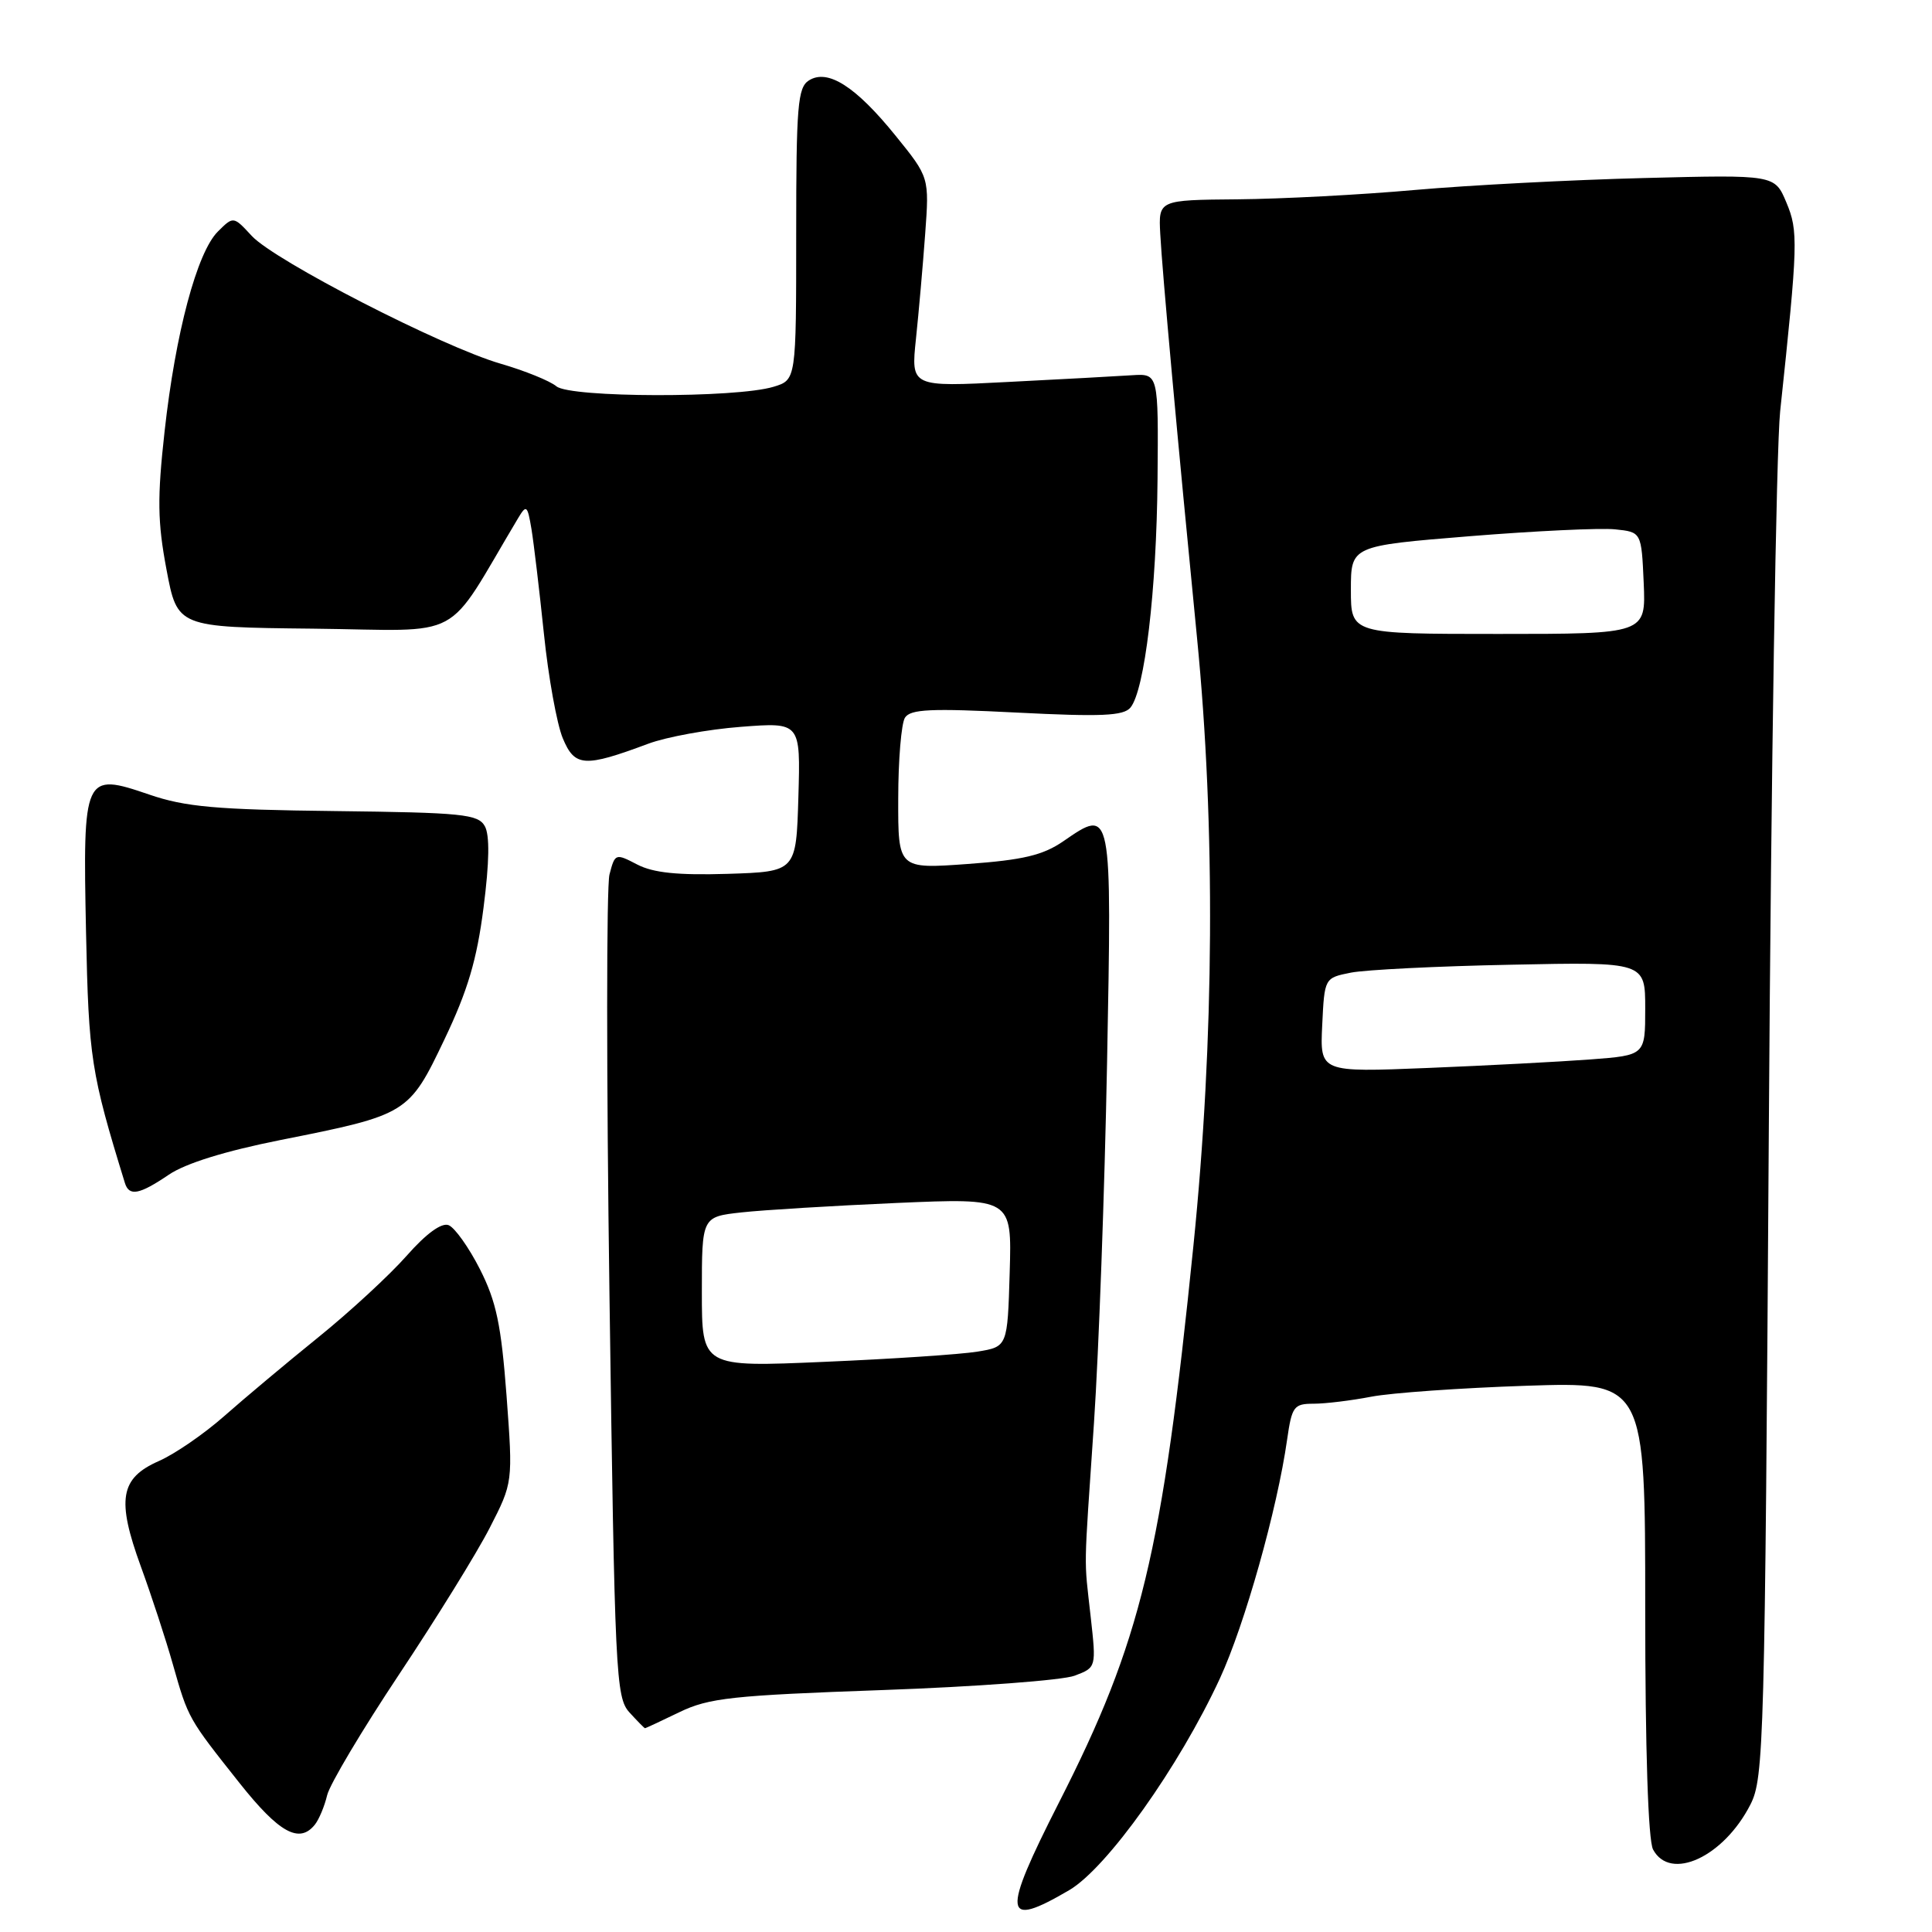 <?xml version="1.0" encoding="UTF-8" standalone="no"?>
<!DOCTYPE svg PUBLIC "-//W3C//DTD SVG 1.1//EN" "http://www.w3.org/Graphics/SVG/1.1/DTD/svg11.dtd" >
<svg xmlns="http://www.w3.org/2000/svg" xmlns:xlink="http://www.w3.org/1999/xlink" version="1.1" viewBox="0 0 256 256">
 <g >
 <path fill="currentColor"
d=" M 141.67 250.46 C 146.69 247.51 156.22 234.12 161.64 222.41 C 164.93 215.28 169.24 199.99 170.55 190.75 C 171.18 186.36 171.44 186.00 174.06 186.00 C 175.62 186.00 179.06 185.58 181.70 185.07 C 184.34 184.56 193.59 183.91 202.25 183.62 C 218.00 183.10 218.00 183.10 218.00 213.12 C 218.00 231.89 218.39 243.86 219.04 245.07 C 221.32 249.33 228.39 246.07 231.94 239.11 C 233.73 235.60 233.85 231.10 234.38 149.46 C 234.68 102.18 235.36 59.45 235.88 54.50 C 238.25 32.22 238.30 30.63 236.70 26.82 C 235.16 23.15 235.16 23.15 217.83 23.59 C 208.30 23.83 194.65 24.54 187.50 25.17 C 180.35 25.81 169.78 26.36 164.00 26.41 C 153.50 26.50 153.50 26.50 153.74 31.00 C 154.00 35.97 156.04 58.37 158.61 84.50 C 161.07 109.47 160.90 137.78 158.14 165.00 C 153.99 205.95 151.21 217.45 140.31 238.86 C 132.69 253.85 132.89 255.60 141.67 250.46 Z  M 41.74 241.75 C 42.28 241.06 43.01 239.31 43.35 237.87 C 43.70 236.42 47.99 229.22 52.88 221.87 C 57.78 214.51 63.18 205.79 64.88 202.47 C 67.97 196.44 67.97 196.44 67.12 184.94 C 66.41 175.55 65.77 172.47 63.59 168.17 C 62.12 165.28 60.25 162.65 59.44 162.34 C 58.50 161.98 56.47 163.46 53.88 166.40 C 51.63 168.95 46.36 173.82 42.15 177.22 C 37.94 180.62 32.34 185.32 29.70 187.65 C 27.05 189.99 23.16 192.67 21.04 193.60 C 15.91 195.86 15.43 198.69 18.66 207.56 C 20.05 211.37 21.97 217.22 22.91 220.55 C 24.96 227.75 24.92 227.66 31.73 236.25 C 36.99 242.88 39.68 244.36 41.74 241.75 Z  M 90.03 226.87 C 93.94 224.98 97.03 224.65 116.98 223.94 C 129.37 223.50 140.81 222.64 142.39 222.04 C 145.27 220.95 145.27 220.95 144.52 214.22 C 143.62 206.09 143.58 208.93 144.96 188.50 C 145.59 179.15 146.37 157.73 146.69 140.91 C 147.33 106.82 147.37 107.01 140.88 111.48 C 138.20 113.32 135.57 113.95 128.25 114.48 C 119.00 115.15 119.00 115.15 119.02 105.83 C 119.02 100.70 119.43 95.87 119.91 95.10 C 120.64 93.96 123.33 93.84 134.73 94.42 C 145.94 94.99 148.87 94.86 149.79 93.76 C 151.68 91.47 153.25 78.28 153.38 63.50 C 153.50 49.50 153.50 49.50 150.00 49.72 C 148.07 49.85 140.69 50.25 133.60 50.61 C 120.70 51.28 120.70 51.28 121.37 44.89 C 121.74 41.37 122.29 35.12 122.59 31.00 C 123.14 23.50 123.14 23.50 118.66 17.97 C 113.38 11.44 109.67 9.08 107.18 10.66 C 105.70 11.60 105.50 14.02 105.50 31.03 C 105.50 50.34 105.50 50.34 102.50 51.25 C 97.53 52.76 75.56 52.71 73.73 51.19 C 72.87 50.47 69.53 49.12 66.33 48.19 C 58.57 45.94 36.42 34.56 33.36 31.26 C 30.93 28.63 30.93 28.63 28.86 30.69 C 26.10 33.45 23.25 44.13 21.81 57.15 C 20.83 65.97 20.87 69.14 22.06 75.46 C 23.50 83.11 23.50 83.11 41.46 83.30 C 62.00 83.53 58.70 85.31 68.67 68.63 C 69.75 66.83 69.89 66.95 70.42 70.09 C 70.73 71.96 71.47 78.21 72.07 83.96 C 72.66 89.71 73.79 95.95 74.57 97.82 C 76.16 101.63 77.42 101.71 85.89 98.55 C 88.30 97.65 93.83 96.64 98.17 96.31 C 106.08 95.70 106.08 95.70 105.79 105.60 C 105.50 115.50 105.50 115.50 96.43 115.79 C 89.81 115.99 86.57 115.66 84.43 114.55 C 81.55 113.05 81.49 113.08 80.76 115.87 C 80.35 117.43 80.35 142.58 80.76 171.75 C 81.46 221.93 81.60 224.91 83.40 226.90 C 84.45 228.05 85.38 229.00 85.47 229.00 C 85.55 229.00 87.61 228.04 90.03 226.87 Z  M 22.36 155.66 C 24.58 154.15 29.84 152.52 37.16 151.06 C 54.00 147.71 54.18 147.61 58.89 137.73 C 61.97 131.28 63.19 127.18 64.07 120.27 C 64.85 114.23 64.90 110.65 64.24 109.47 C 63.35 107.88 61.26 107.67 44.37 107.47 C 28.62 107.29 24.55 106.92 19.76 105.28 C 11.11 102.32 10.97 102.63 11.40 123.55 C 11.75 140.19 12.05 142.15 16.55 156.75 C 17.11 158.56 18.46 158.30 22.36 155.66 Z  M 175.20 135.84 C 175.50 129.58 175.50 129.58 179.00 128.88 C 180.93 128.50 190.49 128.02 200.25 127.83 C 218.00 127.46 218.00 127.46 218.00 133.65 C 218.00 139.83 218.00 139.83 210.75 140.38 C 206.76 140.68 197.07 141.19 189.20 141.51 C 174.90 142.09 174.90 142.09 175.20 135.84 Z  M 179.00 78.16 C 179.00 72.33 179.00 72.33 194.75 71.05 C 203.41 70.35 212.07 69.94 214.00 70.14 C 217.50 70.50 217.50 70.50 217.80 77.25 C 218.09 84.00 218.09 84.00 198.55 84.00 C 179.00 84.00 179.00 84.00 179.00 78.16 Z  M 93.00 171.19 C 93.00 161.23 93.00 161.23 98.25 160.65 C 101.14 160.33 110.38 159.77 118.79 159.40 C 134.08 158.74 134.08 158.74 133.79 168.59 C 133.50 178.45 133.50 178.45 129.50 179.10 C 127.30 179.46 118.19 180.07 109.25 180.45 C 93.00 181.16 93.00 181.16 93.00 171.19 Z "/>
</g>
</svg>
